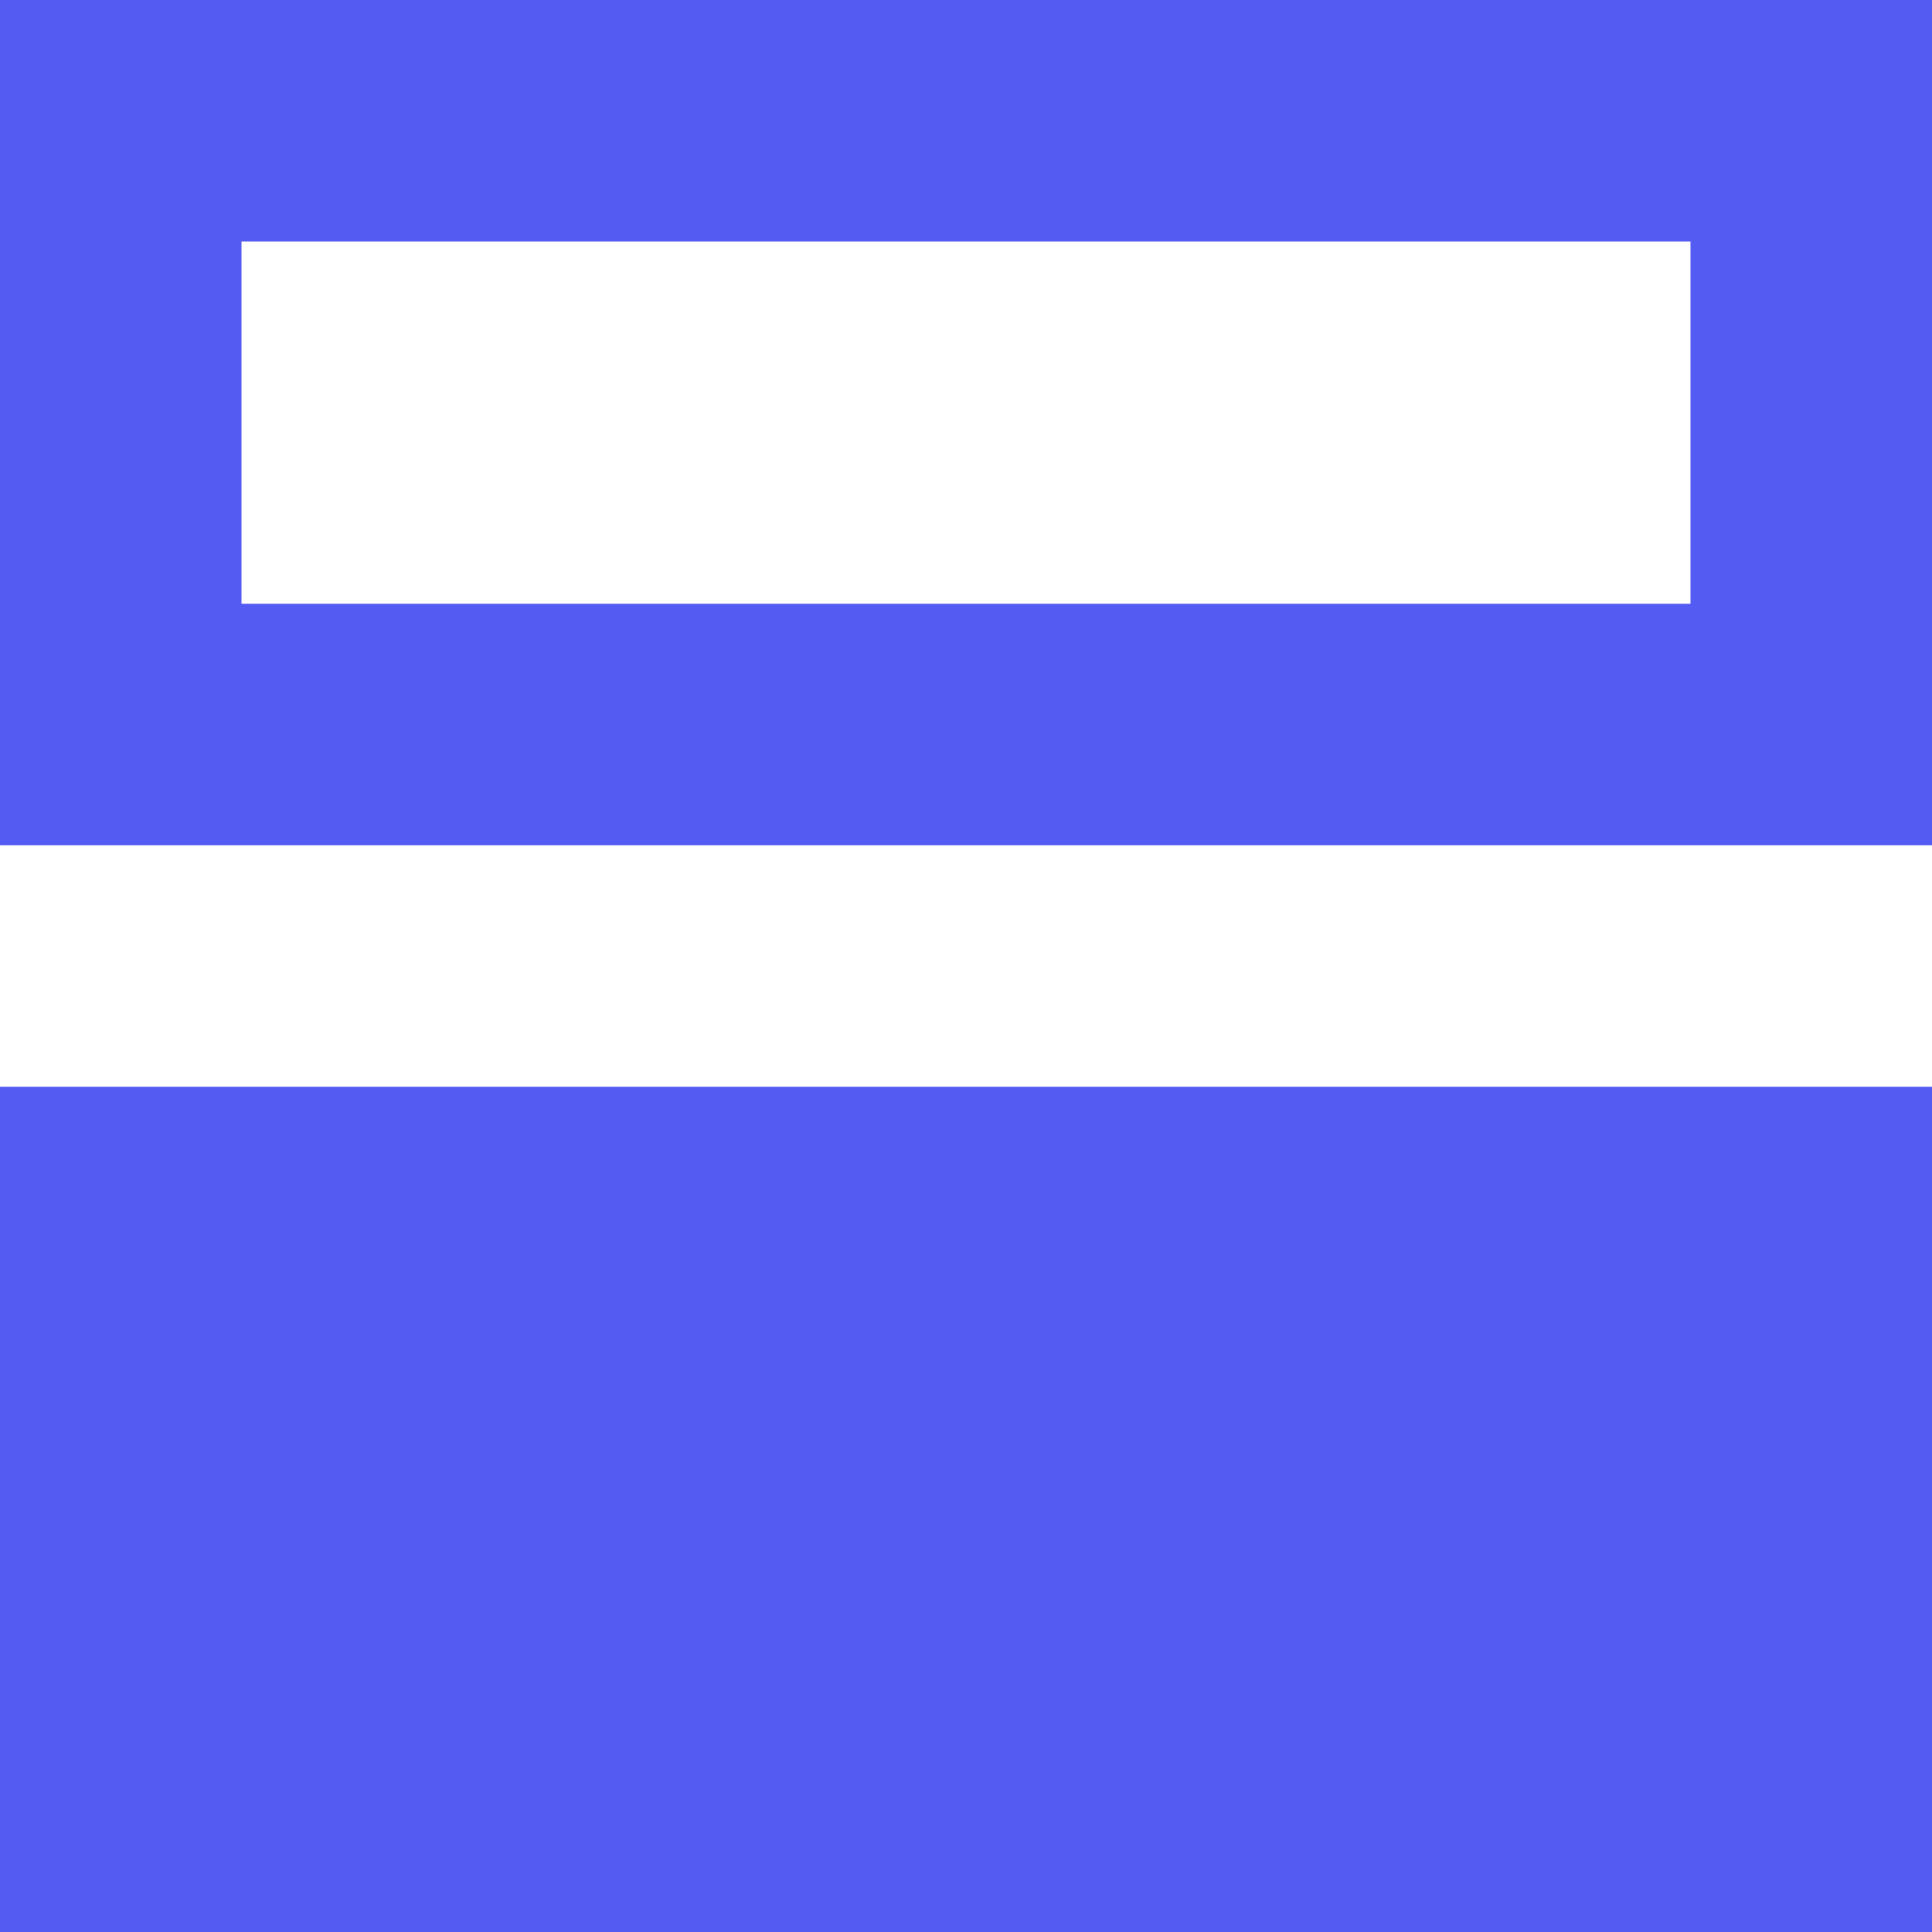 <?xml version="1.0" encoding="utf-8"?>

<svg fill="#535bf2" width="800px" height="800px" viewBox="0 0 16 16" xmlns="http://www.w3.org/2000/svg">
    <path d="M0 0h16v7H0V0zm2 2v3h12V2H2zM0 9h16v7H0V9zm2 " fill-rule="evenodd"/>
</svg>

